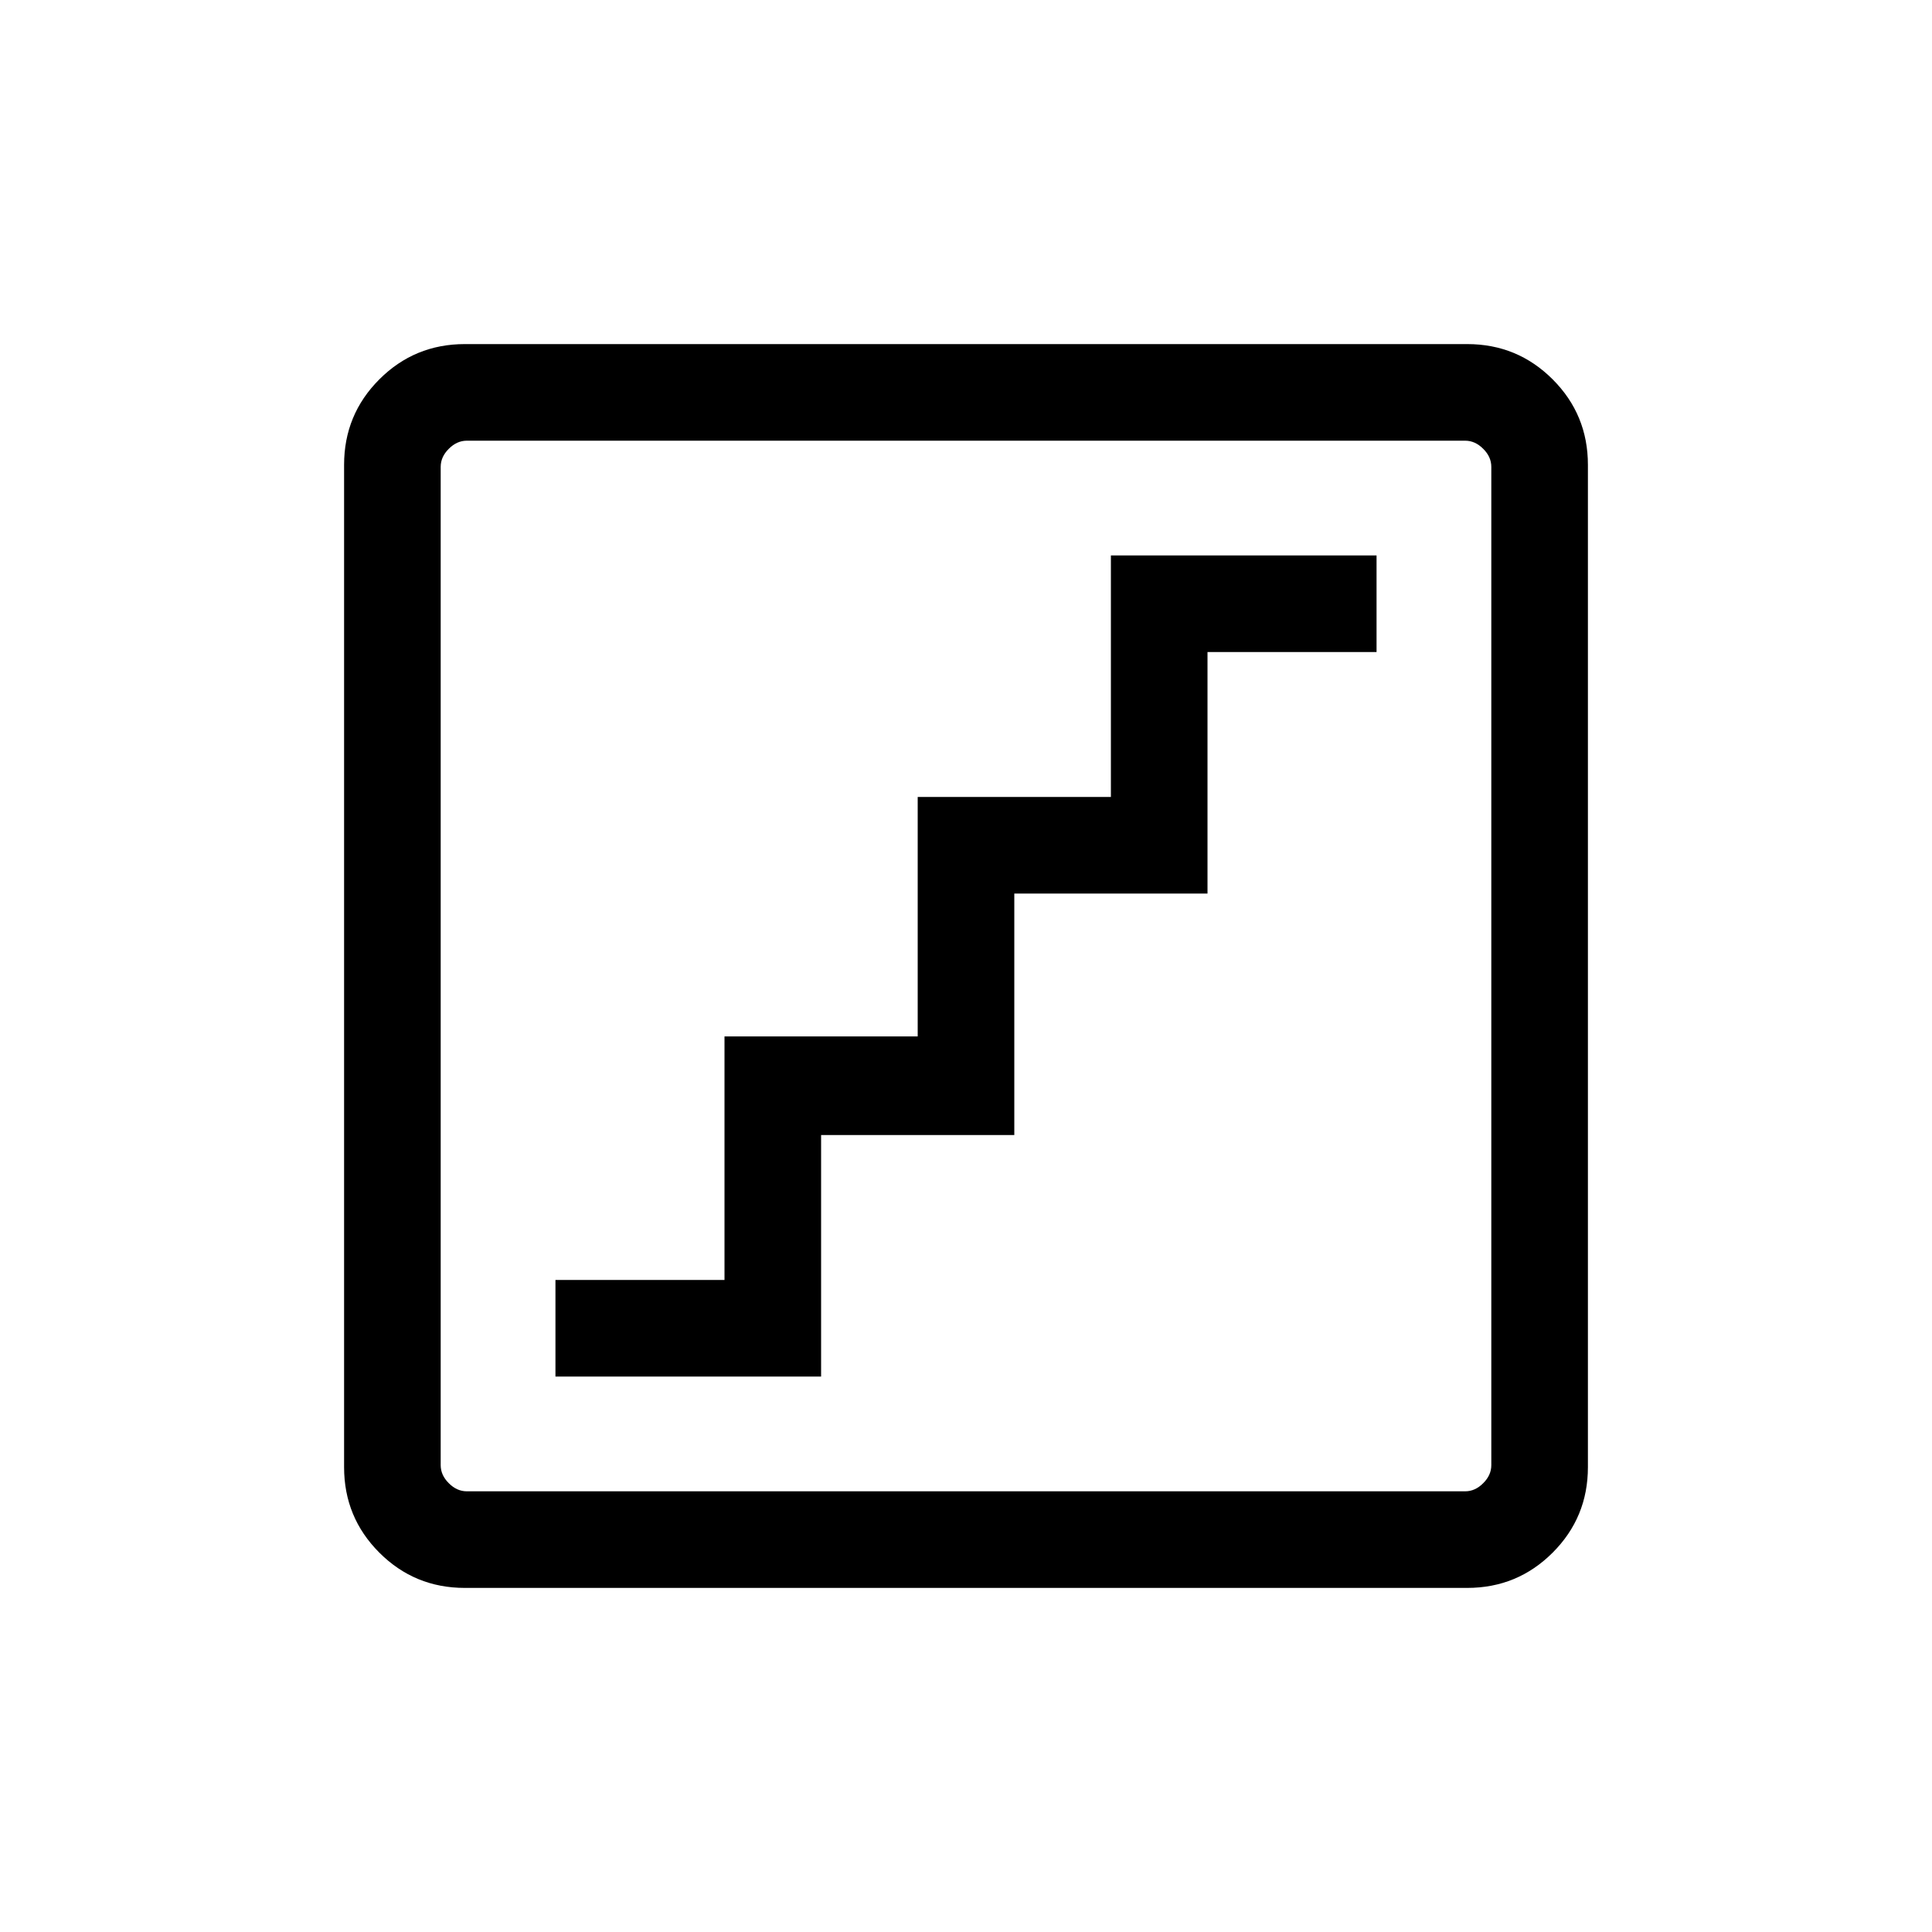 <svg xmlns="http://www.w3.org/2000/svg" height="20" width="20"><path d="M5.75 14.25H8.5v-2.5h2v-2.5h2v-2.5h1.75v-1H11.5v2.5h-2v2.479h-2v2.521H5.75Zm-.938 2.188q-.52 0-.885-.365t-.365-.885V4.812q0-.52.365-.885t.885-.365h10.376q.52 0 .885.365t.365.885v10.376q0 .52-.365.885t-.885.365Zm.021-1h10.334q.104 0 .187-.084.084-.083.084-.187V4.833q0-.104-.084-.187-.083-.084-.187-.084H4.833q-.104 0-.187.084-.084.083-.084.187v10.334q0 .104.084.187.083.084.187.084ZM4.562 4.562V15.438 4.562Z"/></svg>